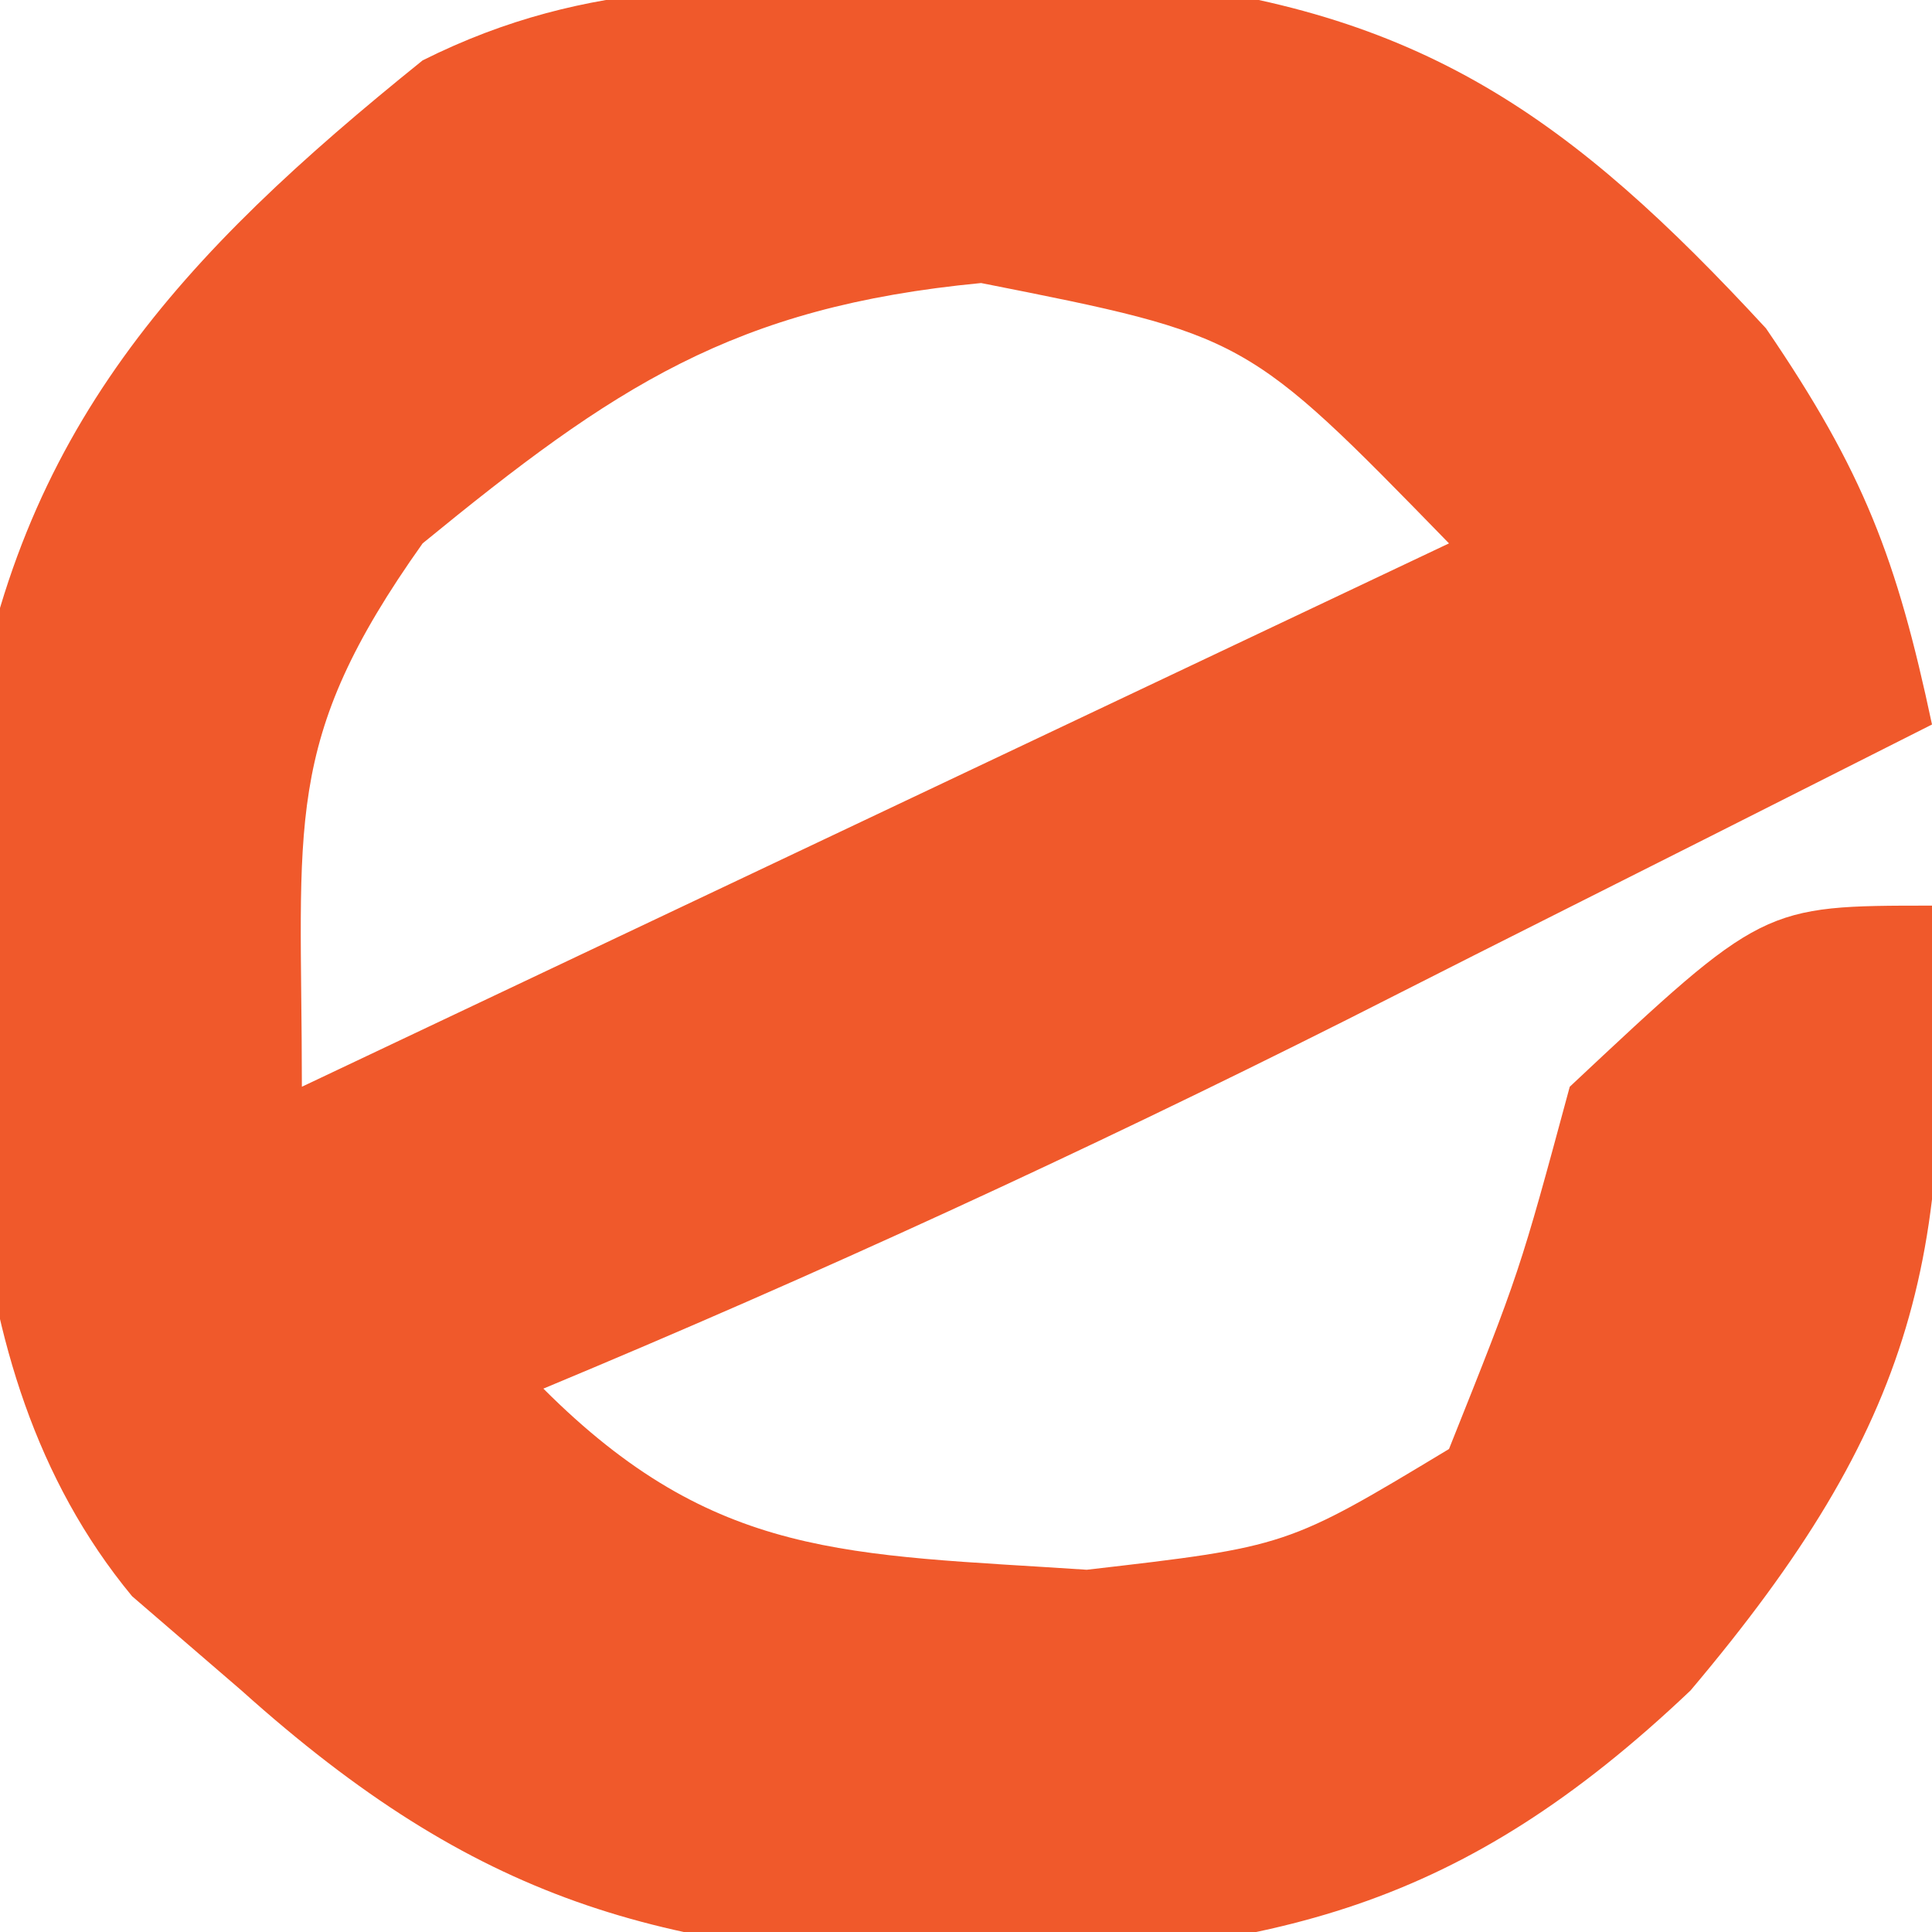 <?xml version="1.0" encoding="UTF-8"?>
<svg version="1.1" xmlns="http://www.w3.org/2000/svg" width="32" height="32">
<path d="M0 0 C1.696 -0.039 1.696 -0.039 3.426 -0.078 C8.222 0.404 10.718 2.199 13.938 5.688 C15.561 8.065 16.105 9.509 16.688 12.25 C14.168 13.523 11.647 14.794 9.125 16.062 C8.421 16.419 7.716 16.775 6.99 17.143 C2.614 19.341 -1.791 21.367 -6.312 23.25 C-3.472 26.09 -1.268 25.986 2.688 26.25 C6.007 25.867 6.007 25.867 8.688 24.25 C9.858 21.321 9.858 21.321 10.688 18.25 C13.887 15.25 13.887 15.25 16.688 15.25 C17.145 20.97 16.404 23.849 12.688 28.25 C8.868 31.878 5.805 32.56 0.688 32.75 C-4.418 32.579 -7.418 31.745 -11.312 28.25 C-11.911 27.734 -12.509 27.219 -13.125 26.688 C-16.334 22.803 -15.815 17.332 -15.805 12.566 C-15.034 7.377 -12.31 4.47 -8.312 1.25 C-5.511 -0.151 -3.124 0.042 0 0 Z M-8.312 9.25 C-10.661 12.559 -10.312 13.858 -10.312 18.25 C-4.043 15.28 2.228 12.31 8.688 9.25 C5.334 5.808 5.334 5.808 0.938 4.938 C-3.17 5.332 -5.142 6.656 -8.312 9.25 Z " fill="#F0592B" transform="translate(15.312,-0.25)"/>
</svg>
